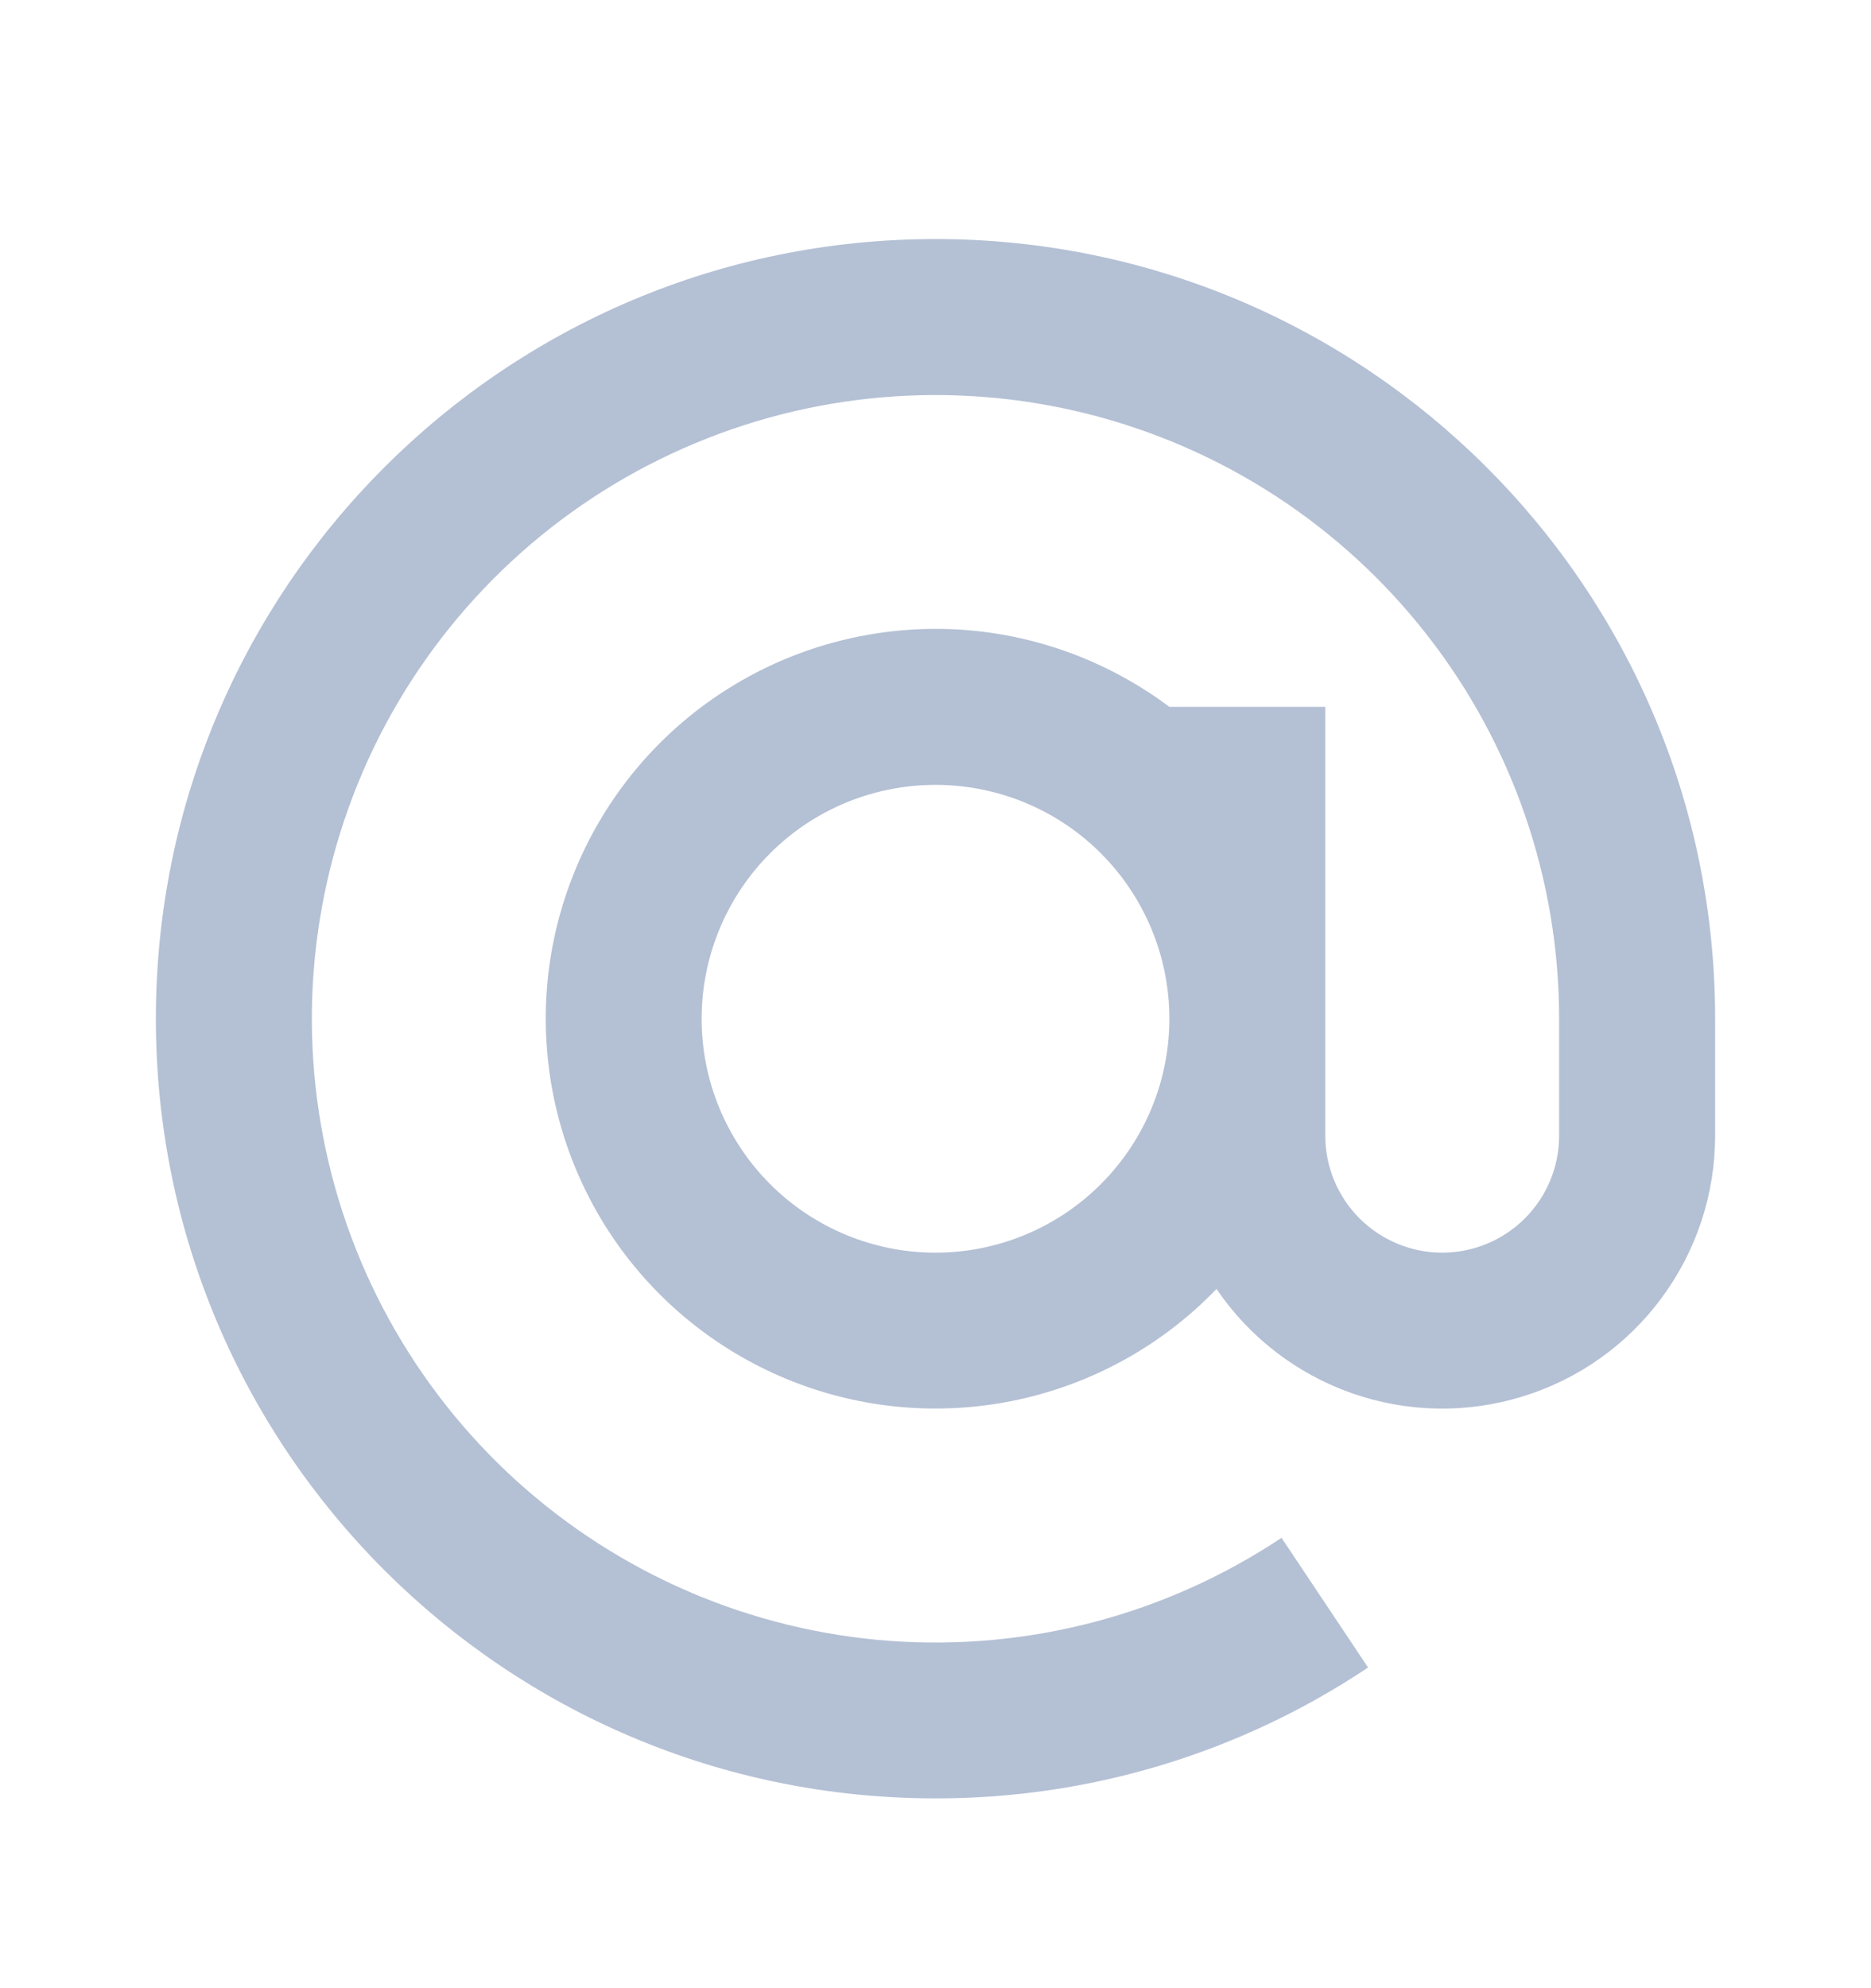 <svg width="16" height="17" viewBox="0 0 16 17" fill="none" xmlns="http://www.w3.org/2000/svg">
<path d="M13.333 8.711C13.333 7.522 12.936 6.367 12.204 5.43C11.473 4.493 10.45 3.827 9.297 3.538C8.144 3.249 6.927 3.353 5.84 3.835C4.753 4.316 3.858 5.147 3.297 6.195C2.737 7.243 2.542 8.449 2.745 9.62C2.947 10.791 3.535 11.861 4.415 12.66C5.296 13.459 6.418 13.941 7.603 14.03C8.789 14.118 9.97 13.808 10.959 13.149L11.699 14.258C10.604 14.99 9.317 15.379 8 15.377C4.318 15.377 1.333 12.393 1.333 8.711C1.333 5.029 4.318 2.044 8 2.044C11.682 2.044 14.667 5.029 14.667 8.711V9.711C14.667 10.21 14.507 10.696 14.21 11.097C13.914 11.499 13.496 11.795 13.019 11.941C12.542 12.088 12.03 12.078 11.559 11.912C11.088 11.746 10.683 11.434 10.403 11.021C9.958 11.484 9.389 11.808 8.764 11.955C8.139 12.102 7.485 12.066 6.88 11.85C6.276 11.635 5.746 11.249 5.355 10.74C4.965 10.231 4.729 9.619 4.678 8.979C4.626 8.34 4.76 7.699 5.064 7.133C5.367 6.568 5.828 6.102 6.39 5.792C6.952 5.482 7.592 5.341 8.232 5.385C8.873 5.43 9.486 5.659 10 6.044H11.333V9.711C11.333 9.976 11.439 10.23 11.626 10.418C11.814 10.605 12.068 10.711 12.333 10.711C12.598 10.711 12.853 10.605 13.04 10.418C13.228 10.23 13.333 9.976 13.333 9.711V8.711ZM8 6.711C7.469 6.711 6.961 6.921 6.586 7.296C6.211 7.671 6 8.18 6 8.711C6 9.241 6.211 9.75 6.586 10.125C6.961 10.5 7.469 10.711 8 10.711C8.53 10.711 9.039 10.5 9.414 10.125C9.789 9.75 10 9.241 10 8.711C10 8.18 9.789 7.671 9.414 7.296C9.039 6.921 8.53 6.711 8 6.711Z" fill="#B4C0D4"/>
</svg>

